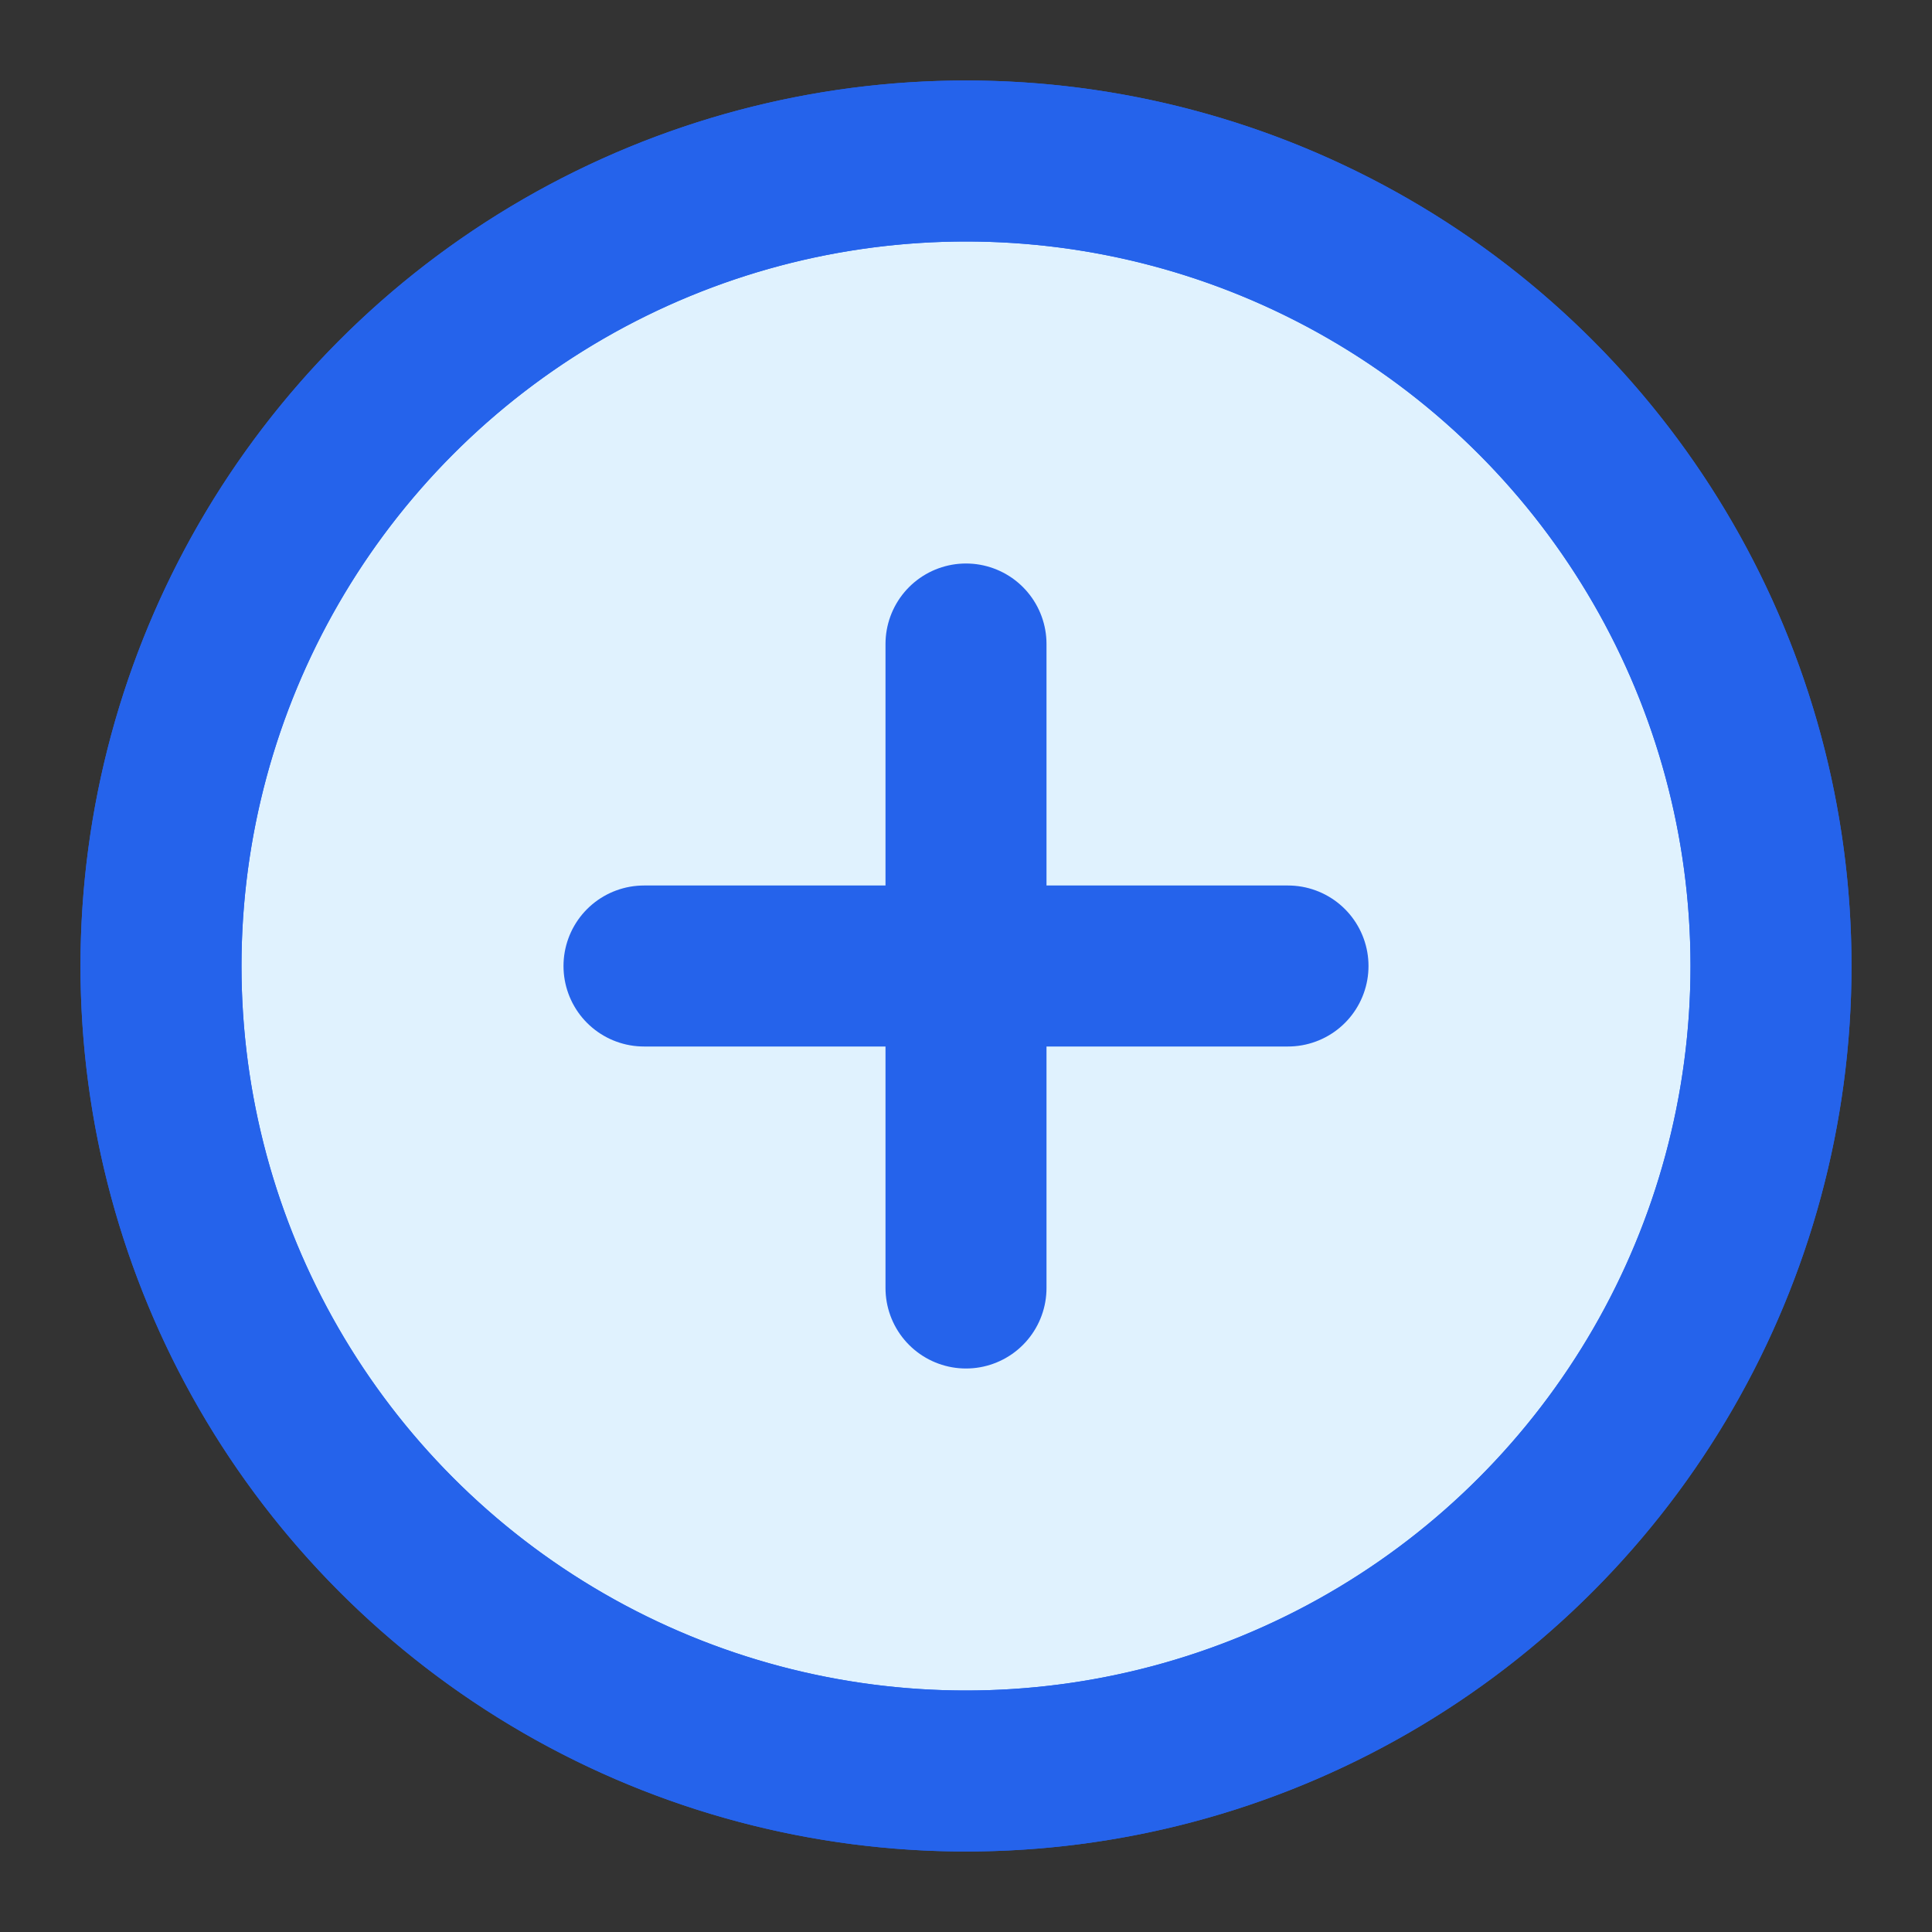 <svg xmlns="http://www.w3.org/2000/svg" width="24" height="24" viewBox="0 0 24 24" fill="none" stroke="#2563EB" stroke-width="2" stroke-linecap="round" stroke-linejoin="round">
  <rect x="0" y="0" width="24" height="24" fill="#333333" stroke="none"/>
  <circle cx="12" cy="12" r="10" fill="#E0F2FE"/>
  <path d="M12 2a10 10 0 1 0 0 20 10 10 0 1 0 0-20z"/>
  <path d="M12 8v8M8 12h8"/>
</svg> 